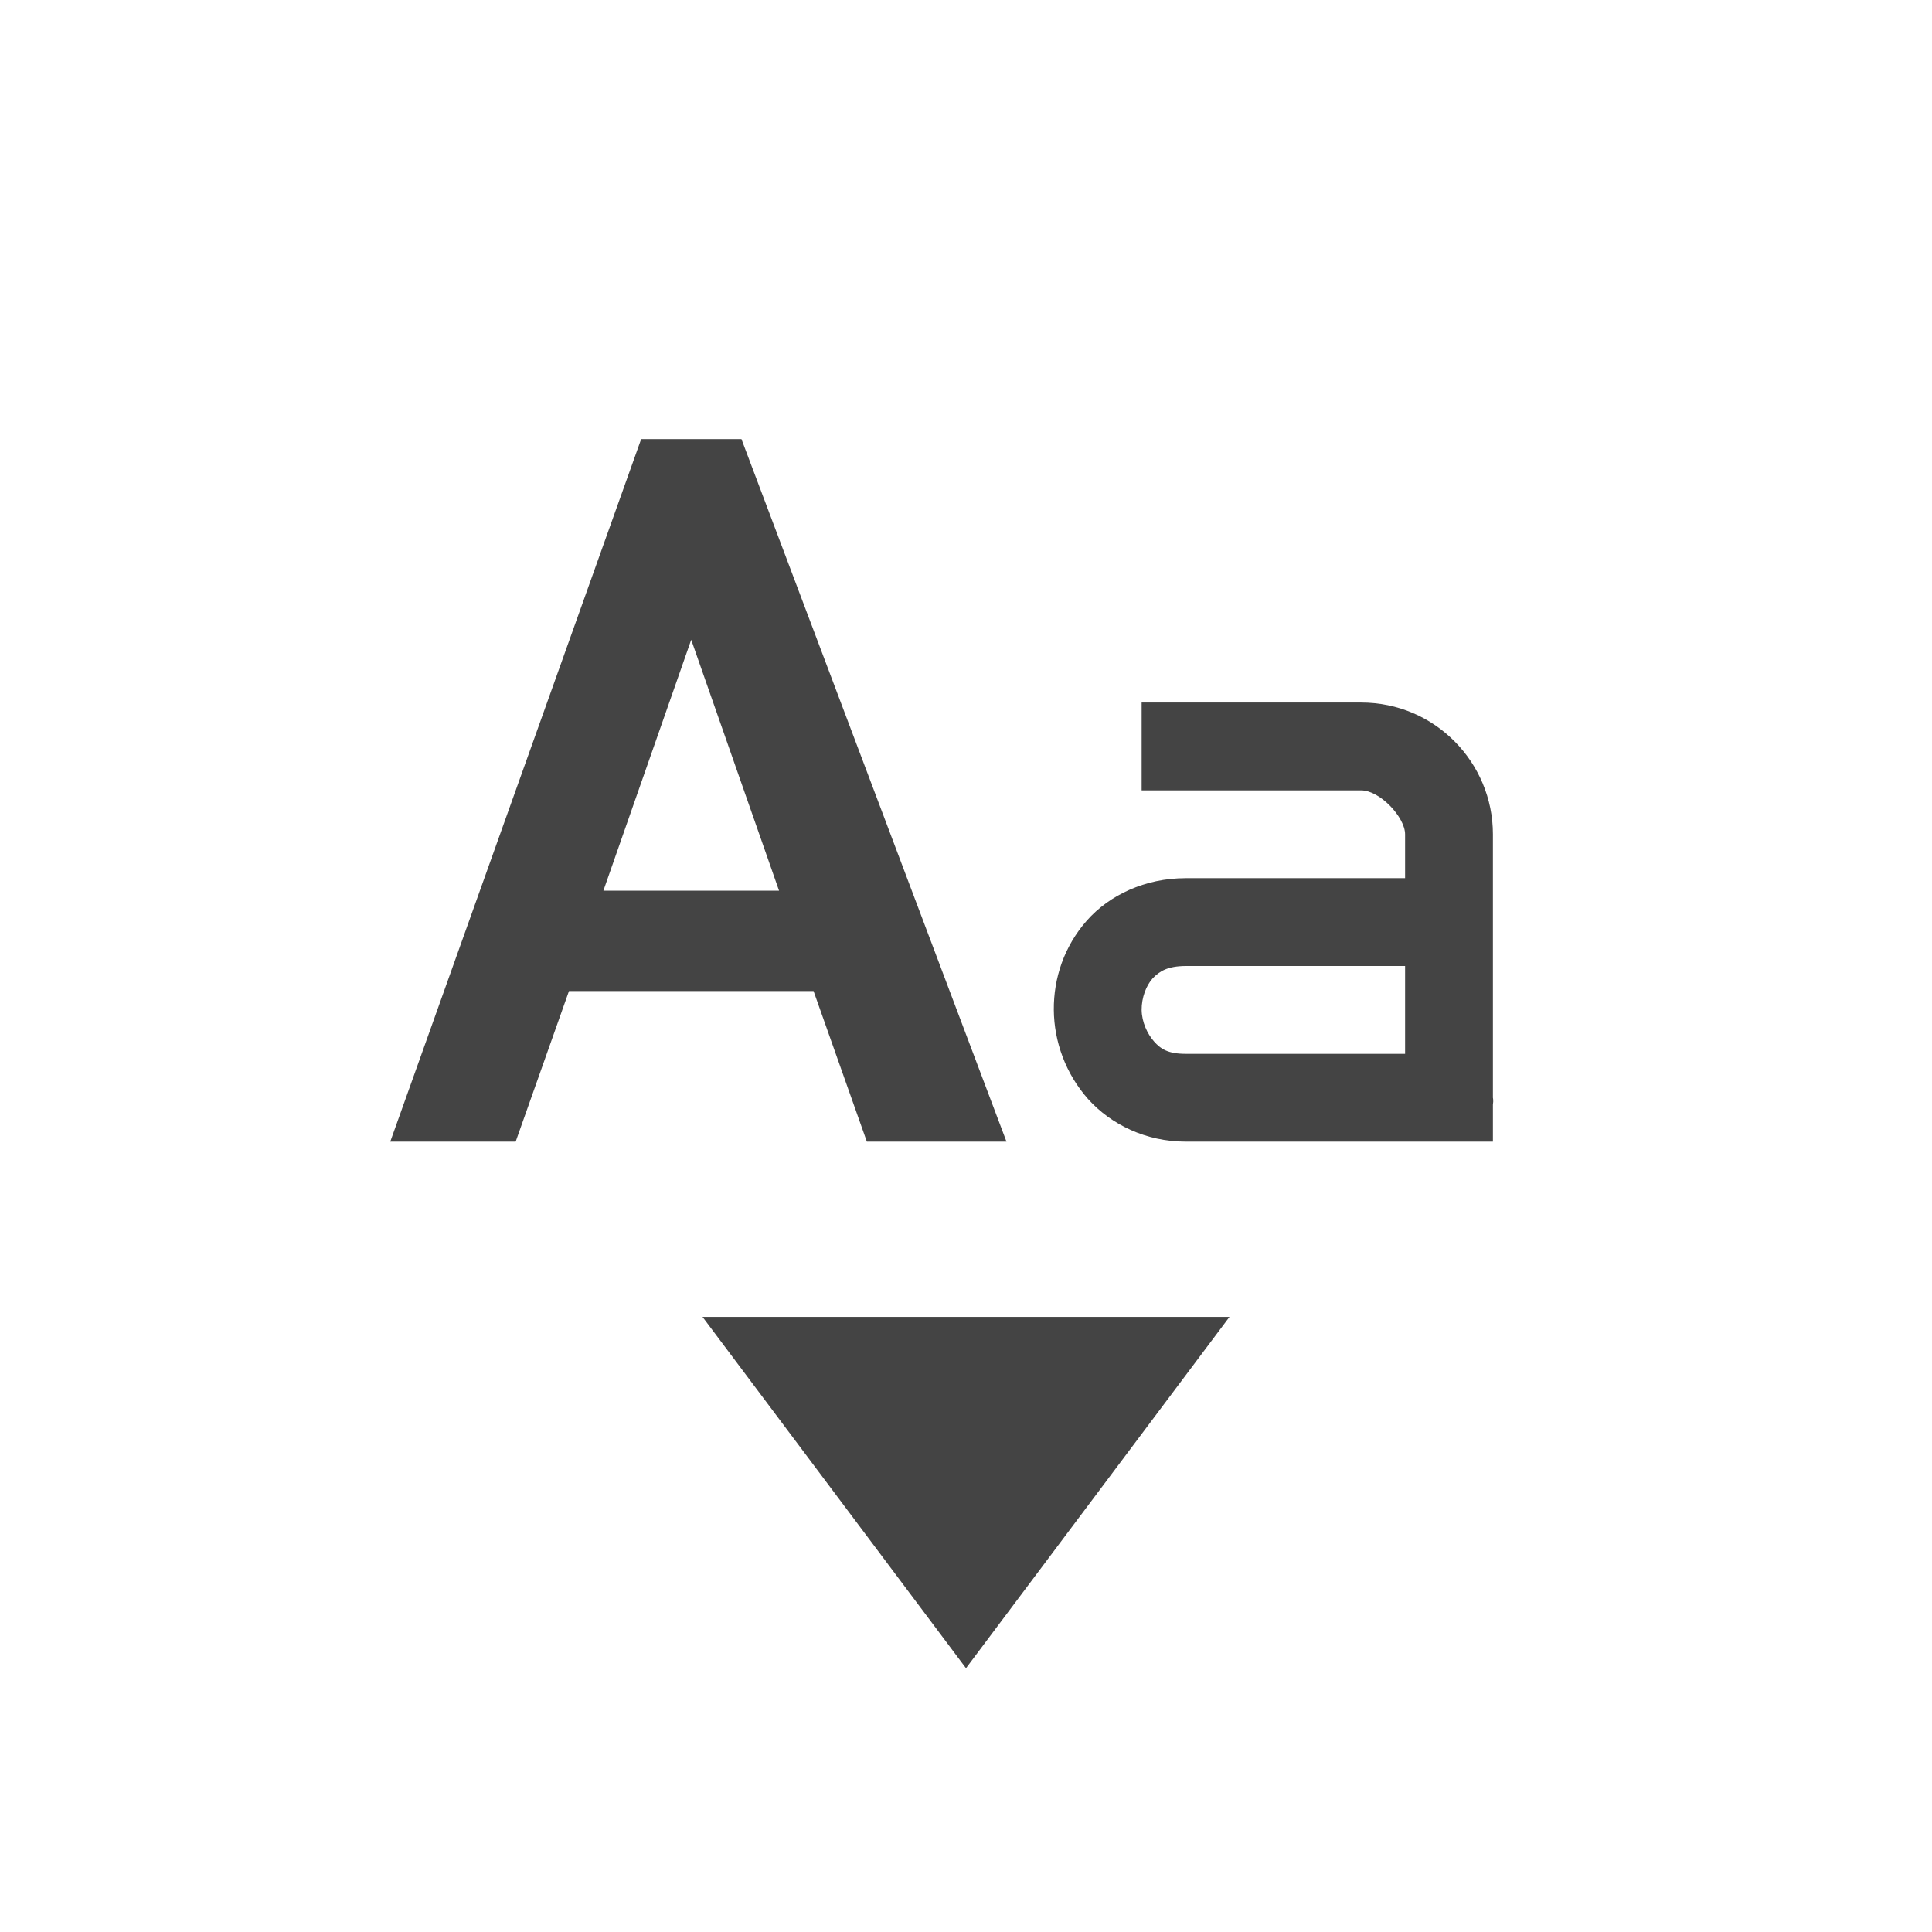 <svg height="22" viewBox="0 0 22 22" width="22" xmlns="http://www.w3.org/2000/svg">
  <path d="m4.301 2-2.857 8h1.428l.607-1.715h2.785l.607 1.715h1.59l-3.018-8zm.57 2.285 1 2.857h-2zm5.129.715v1h2.5c.214 0 .5.307.5.5v.5h-2.5c-.46 0-.868.192-1.125.484-.257.292-.378.655-.375 1.016.003.36.134.726.391 1.016.26.289.659.484 1.109.484h3.5v-.422c.008-.047 0-.078 0-.078v-3c0-.817-.66-1.5-1.5-1.5zm.5 3h.006 2.494v1h-2.5c-.199 0-.283-.055-.359-.141-.076-.086-.139-.22-.141-.359-.001-.14.052-.277.125-.359.079-.082.17-.139.375-.141zm-5.5 3.996 3 4 3-4z" fill="#444" transform="translate(3 3)"/>
</svg>
